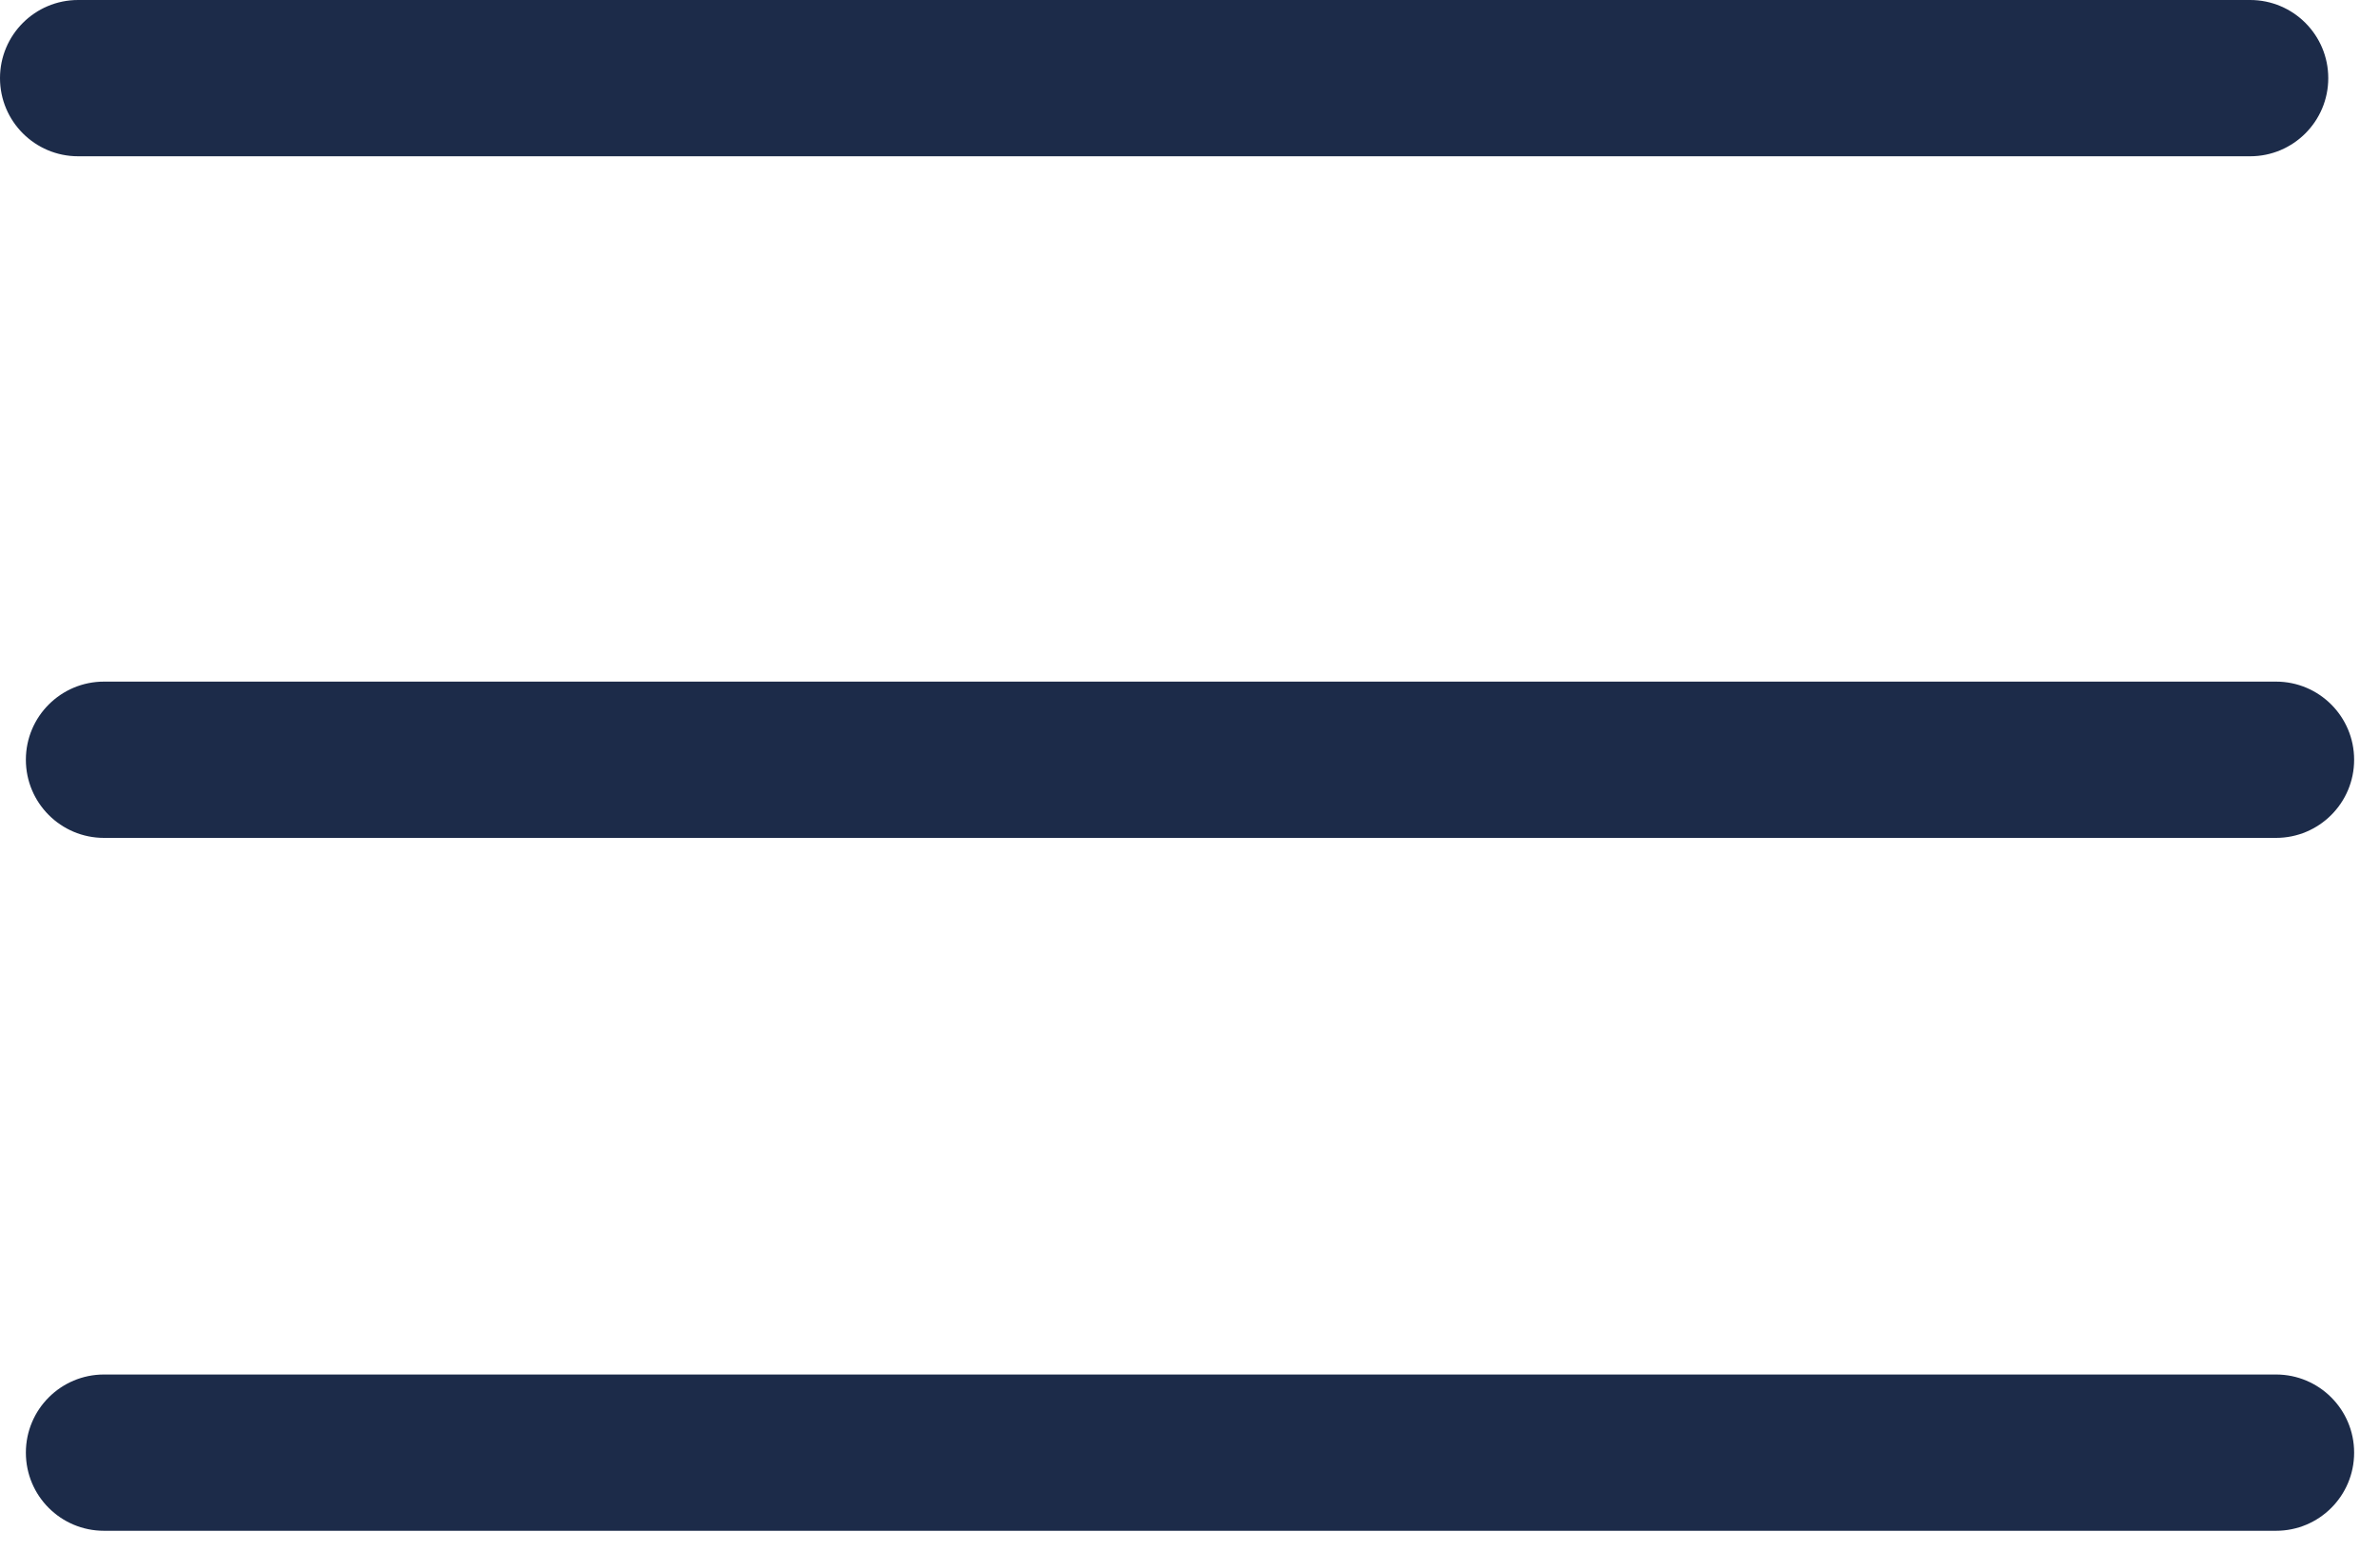 <svg width="23" height="15" viewBox="0 0 23 15" fill="none" xmlns="http://www.w3.org/2000/svg">
<path fill-rule="evenodd" clip-rule="evenodd" d="M1.005 8.096C0.588 8.096 0.25 7.758 0.25 7.341C0.25 6.924 0.588 6.586 1.005 6.586H21.995C22.412 6.586 22.75 6.924 22.75 7.341C22.75 7.758 22.412 8.096 21.995 8.096H1.005Z" fill="#1C2B49"/>
<path fill-rule="evenodd" clip-rule="evenodd" d="M1.005 14.791C0.588 14.791 0.25 14.454 0.25 14.036C0.25 13.619 0.588 13.281 1.005 13.281H21.995C22.412 13.281 22.75 13.619 22.75 14.036C22.75 14.454 22.412 14.791 21.995 14.791H1.005Z" fill="#1C2B49"/>
<path fill-rule="evenodd" clip-rule="evenodd" d="M0.755 1.51C0.338 1.51 0 1.172 0 0.755C0 0.338 0.338 0 0.755 0H21.745C22.162 0 22.5 0.338 22.5 0.755C22.5 1.172 22.162 1.51 21.745 1.51H0.755Z" fill="#1C2B49"/>
</svg>
